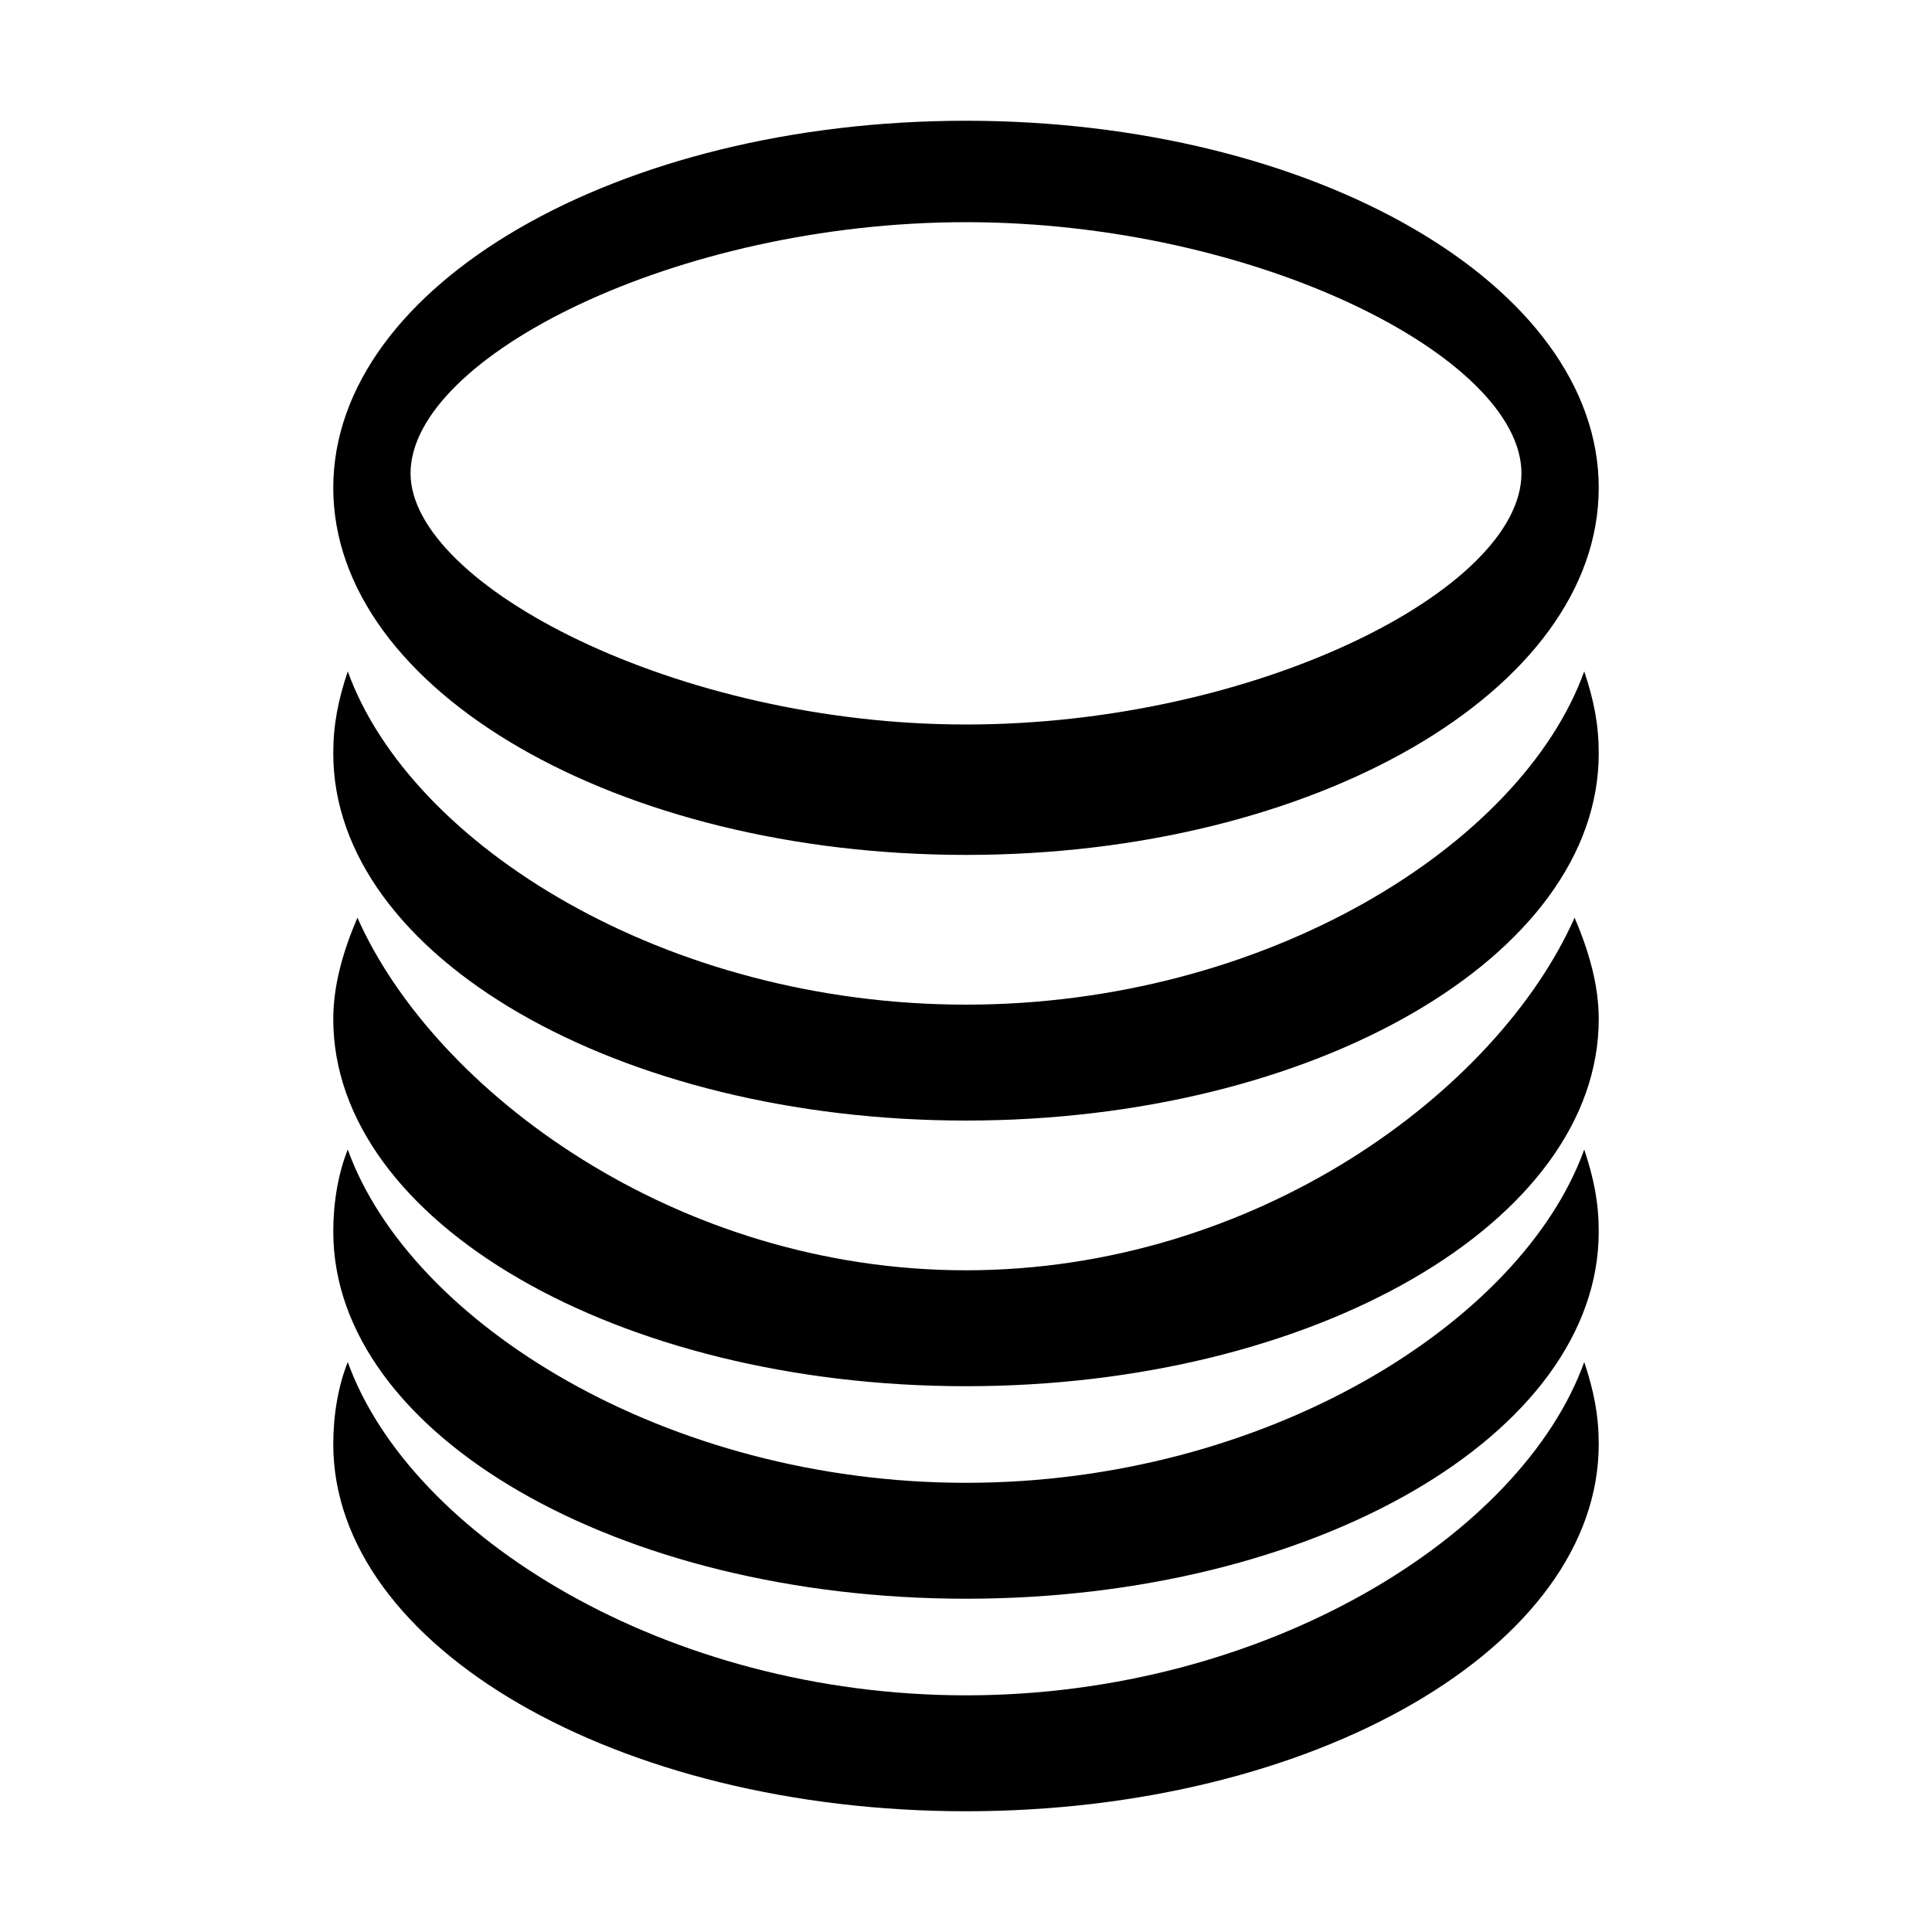 <?xml version="1.0" encoding="utf-8"?>
<!-- Generator: Adobe Illustrator 22.0.1, SVG Export Plug-In . SVG Version: 6.00 Build 0)  -->
<svg version="1.1" id="图层_1" xmlns="http://www.w3.org/2000/svg" xmlns:xlink="http://www.w3.org/1999/xlink" x="0px" y="0px"
	 viewBox="0 0 40 40" style="enable-background:new 0 0 40 40;" xml:space="preserve">
<path d="M20,17.7c7.2,0,13.1-3.4,13.1-7.6S27.2,2.5,20,2.5S6.9,5.9,6.9,10.1C6.9,14.3,12.8,17.7,20,17.7z M20,4.6
	c6,0,11.5,2.8,11.5,5.2S26,15,20,15c-6,0-11.5-2.9-11.5-5.2C8.5,7.4,14,4.6,20,4.6z M20,20.8c-6.2,0-11.5-3.3-12.8-6.9
	C7,14.5,6.9,15,6.9,15.6c0,4.2,5.9,7.6,13.1,7.6c7.2,0,13.1-3.4,13.1-7.6c0-0.6-0.1-1.1-0.3-1.7C31.5,17.5,26.2,20.8,20,20.8z
	 M20,26.3c-6,0-11-3.7-12.6-7.3c-0.3,0.7-0.5,1.4-0.5,2.1c0,4.2,5.9,7.6,13.1,7.6c7.2,0,13.1-3.4,13.1-7.6c0-0.7-0.2-1.4-0.5-2.1
	C31,22.6,26,26.3,20,26.3z M20,30.7c-6.2,0-11.5-3.3-12.8-6.9c-0.2,0.5-0.3,1.1-0.3,1.7c0,4.2,5.9,7.6,13.1,7.6
	c7.2,0,13.1-3.4,13.1-7.6c0-0.6-0.1-1.1-0.3-1.7C31.5,27.4,26.2,30.7,20,30.7z M20,35.1c-6.2,0-11.5-3.3-12.8-6.9
	c-0.2,0.5-0.3,1.1-0.3,1.7c0,4.2,5.9,7.6,13.1,7.6c7.2,0,13.1-3.4,13.1-7.6c0-0.6-0.1-1.1-0.3-1.7C31.5,31.8,26.2,35.1,20,35.1z"/>
</svg>
